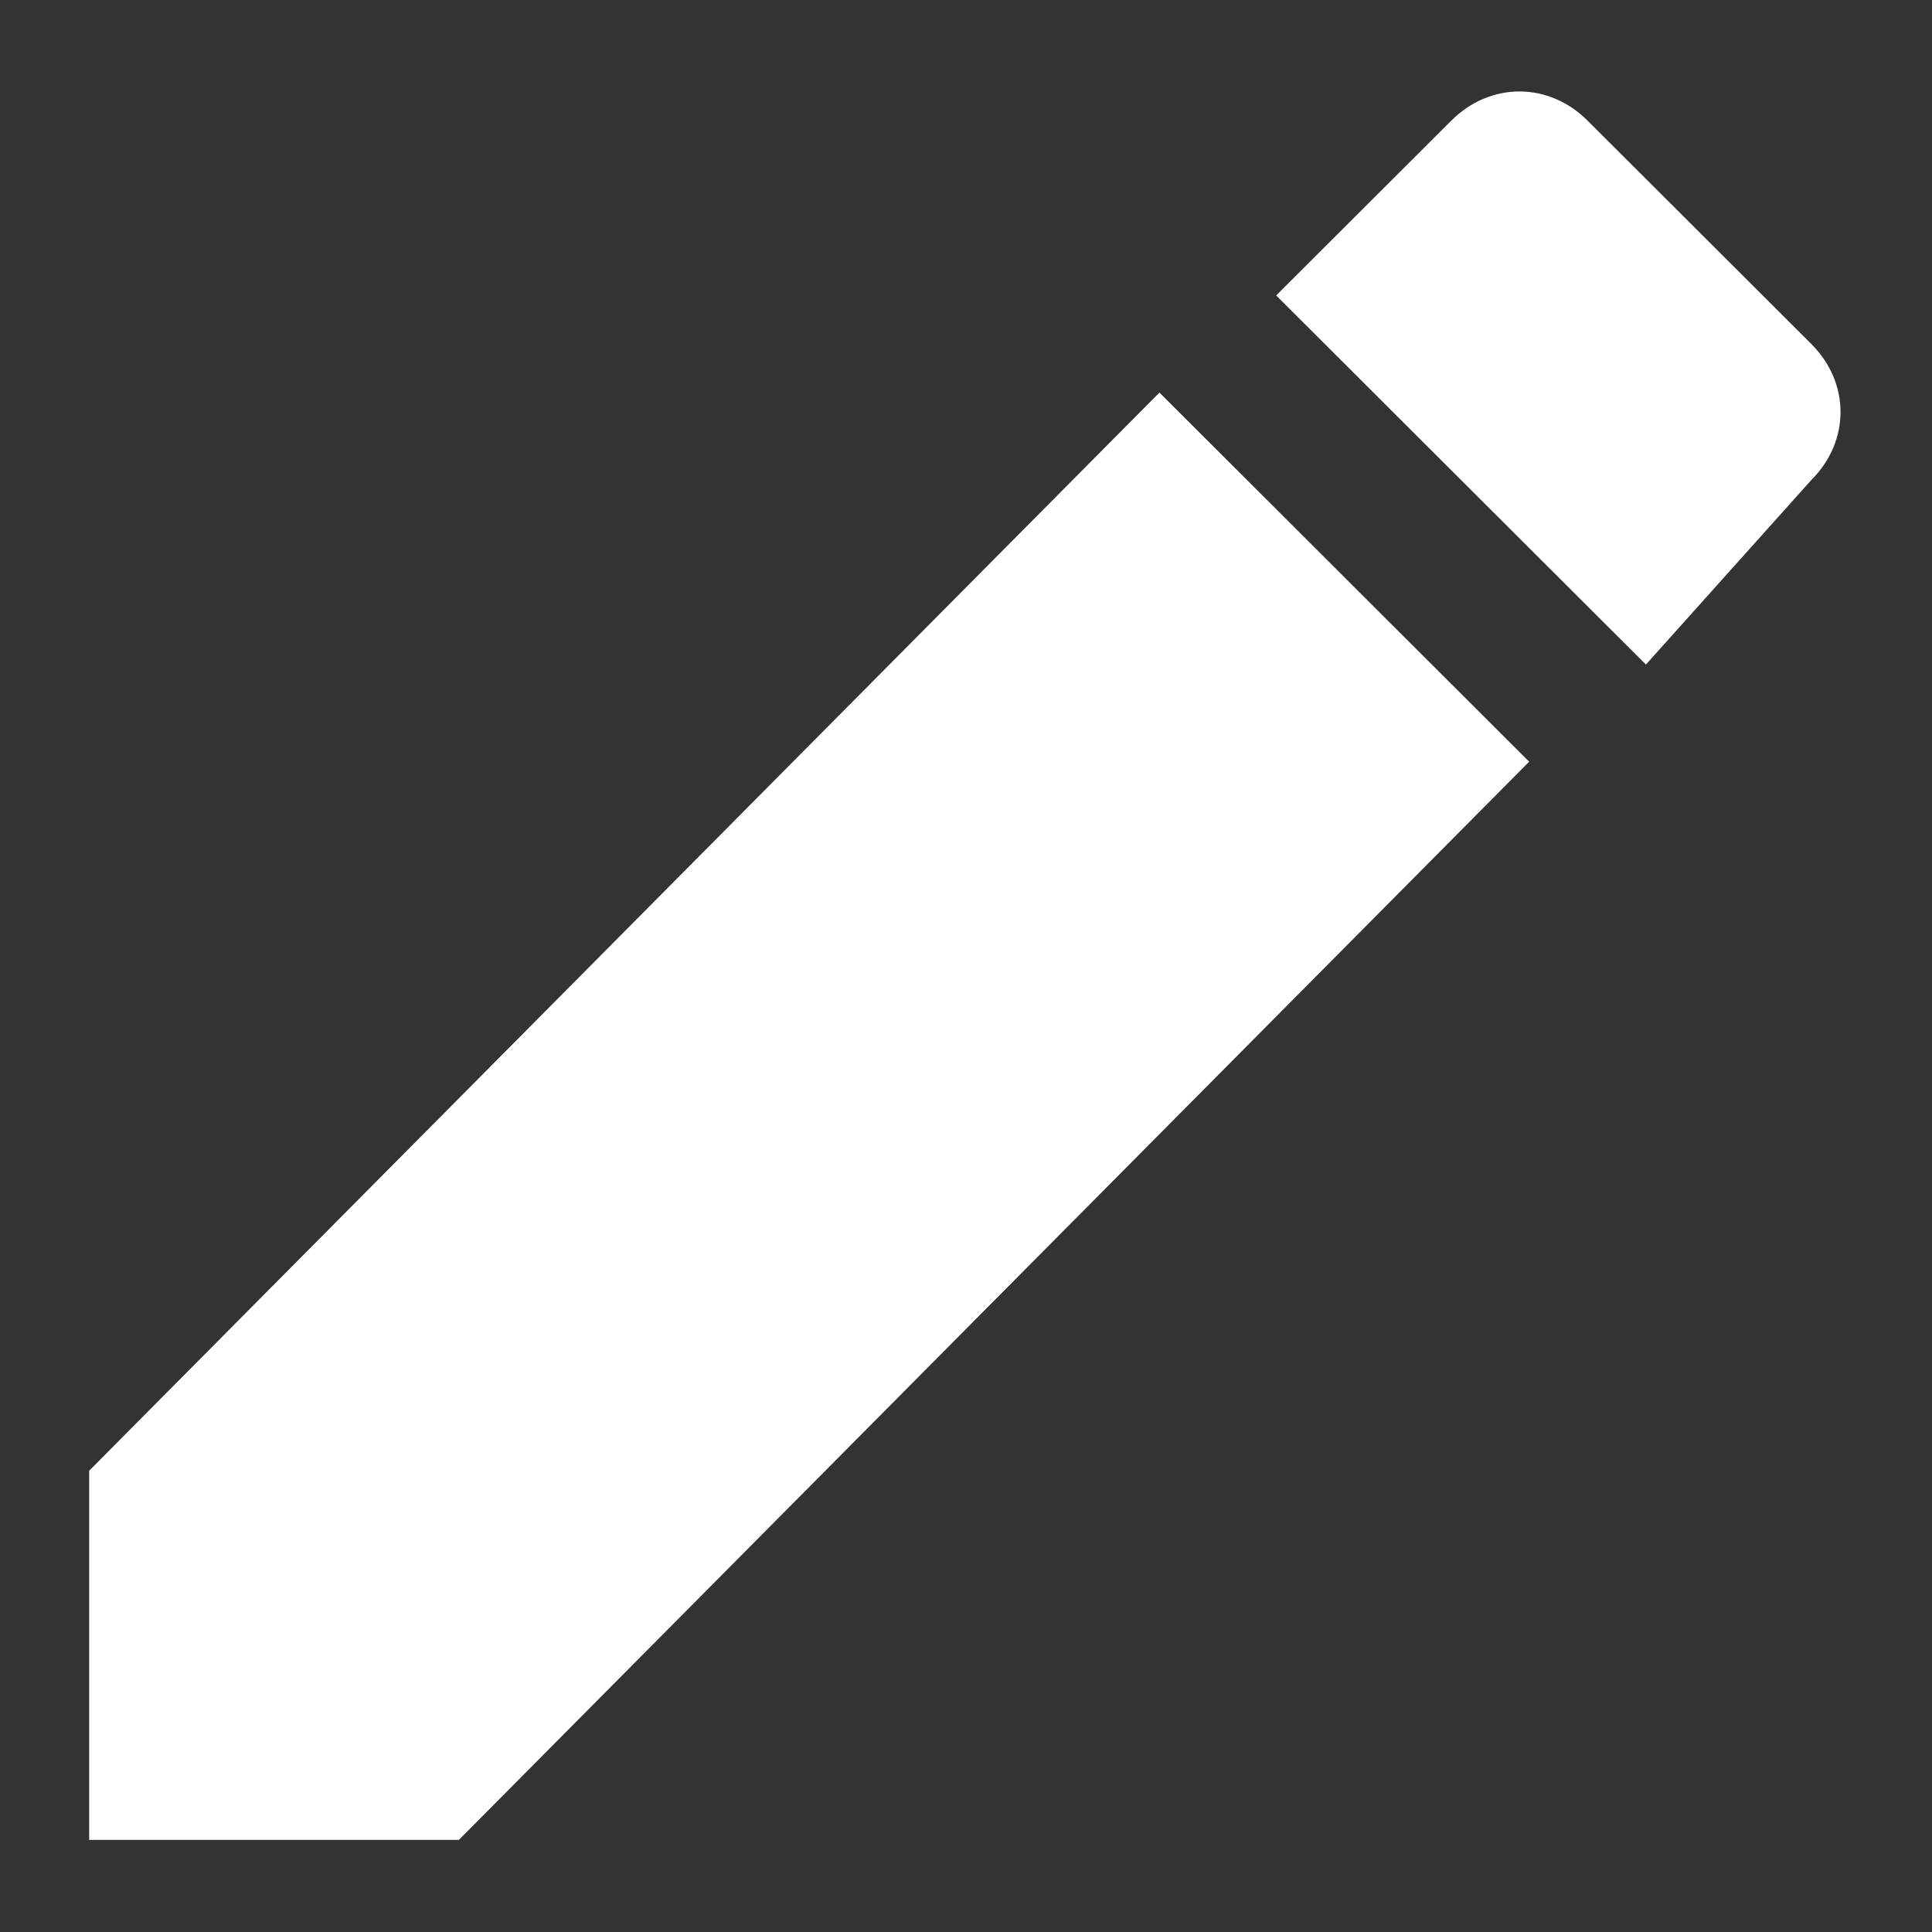 <?xml version="1.0" standalone="no"?><!DOCTYPE svg PUBLIC "-//W3C//DTD SVG 1.1//EN" "http://www.w3.org/Graphics/SVG/1.1/DTD/svg11.dtd"><svg t="1553093486052" class="icon" style="" viewBox="0 0 1024 1024" version="1.1" xmlns="http://www.w3.org/2000/svg" p-id="2542" xmlns:xlink="http://www.w3.org/1999/xlink" width="48" height="48"><rect x="0" y="0" width="1024" height="1024" fill="#333333" stroke="none"/><defs><style type="text/css"></style></defs><path d="M960.041 254.408c20.628-20.593 20.628-51.482 0-72.075l-118.61-118.41c-20.628-20.592-51.569-20.592-72.197 0l-92.83 92.672L872.37 352.23l87.67-97.822zM47.258 779.53v195.64H243.22l567.266-571.458-195.963-195.635L47.258 779.53z m0 0" p-id="2543" fill="#fff"></path></svg>